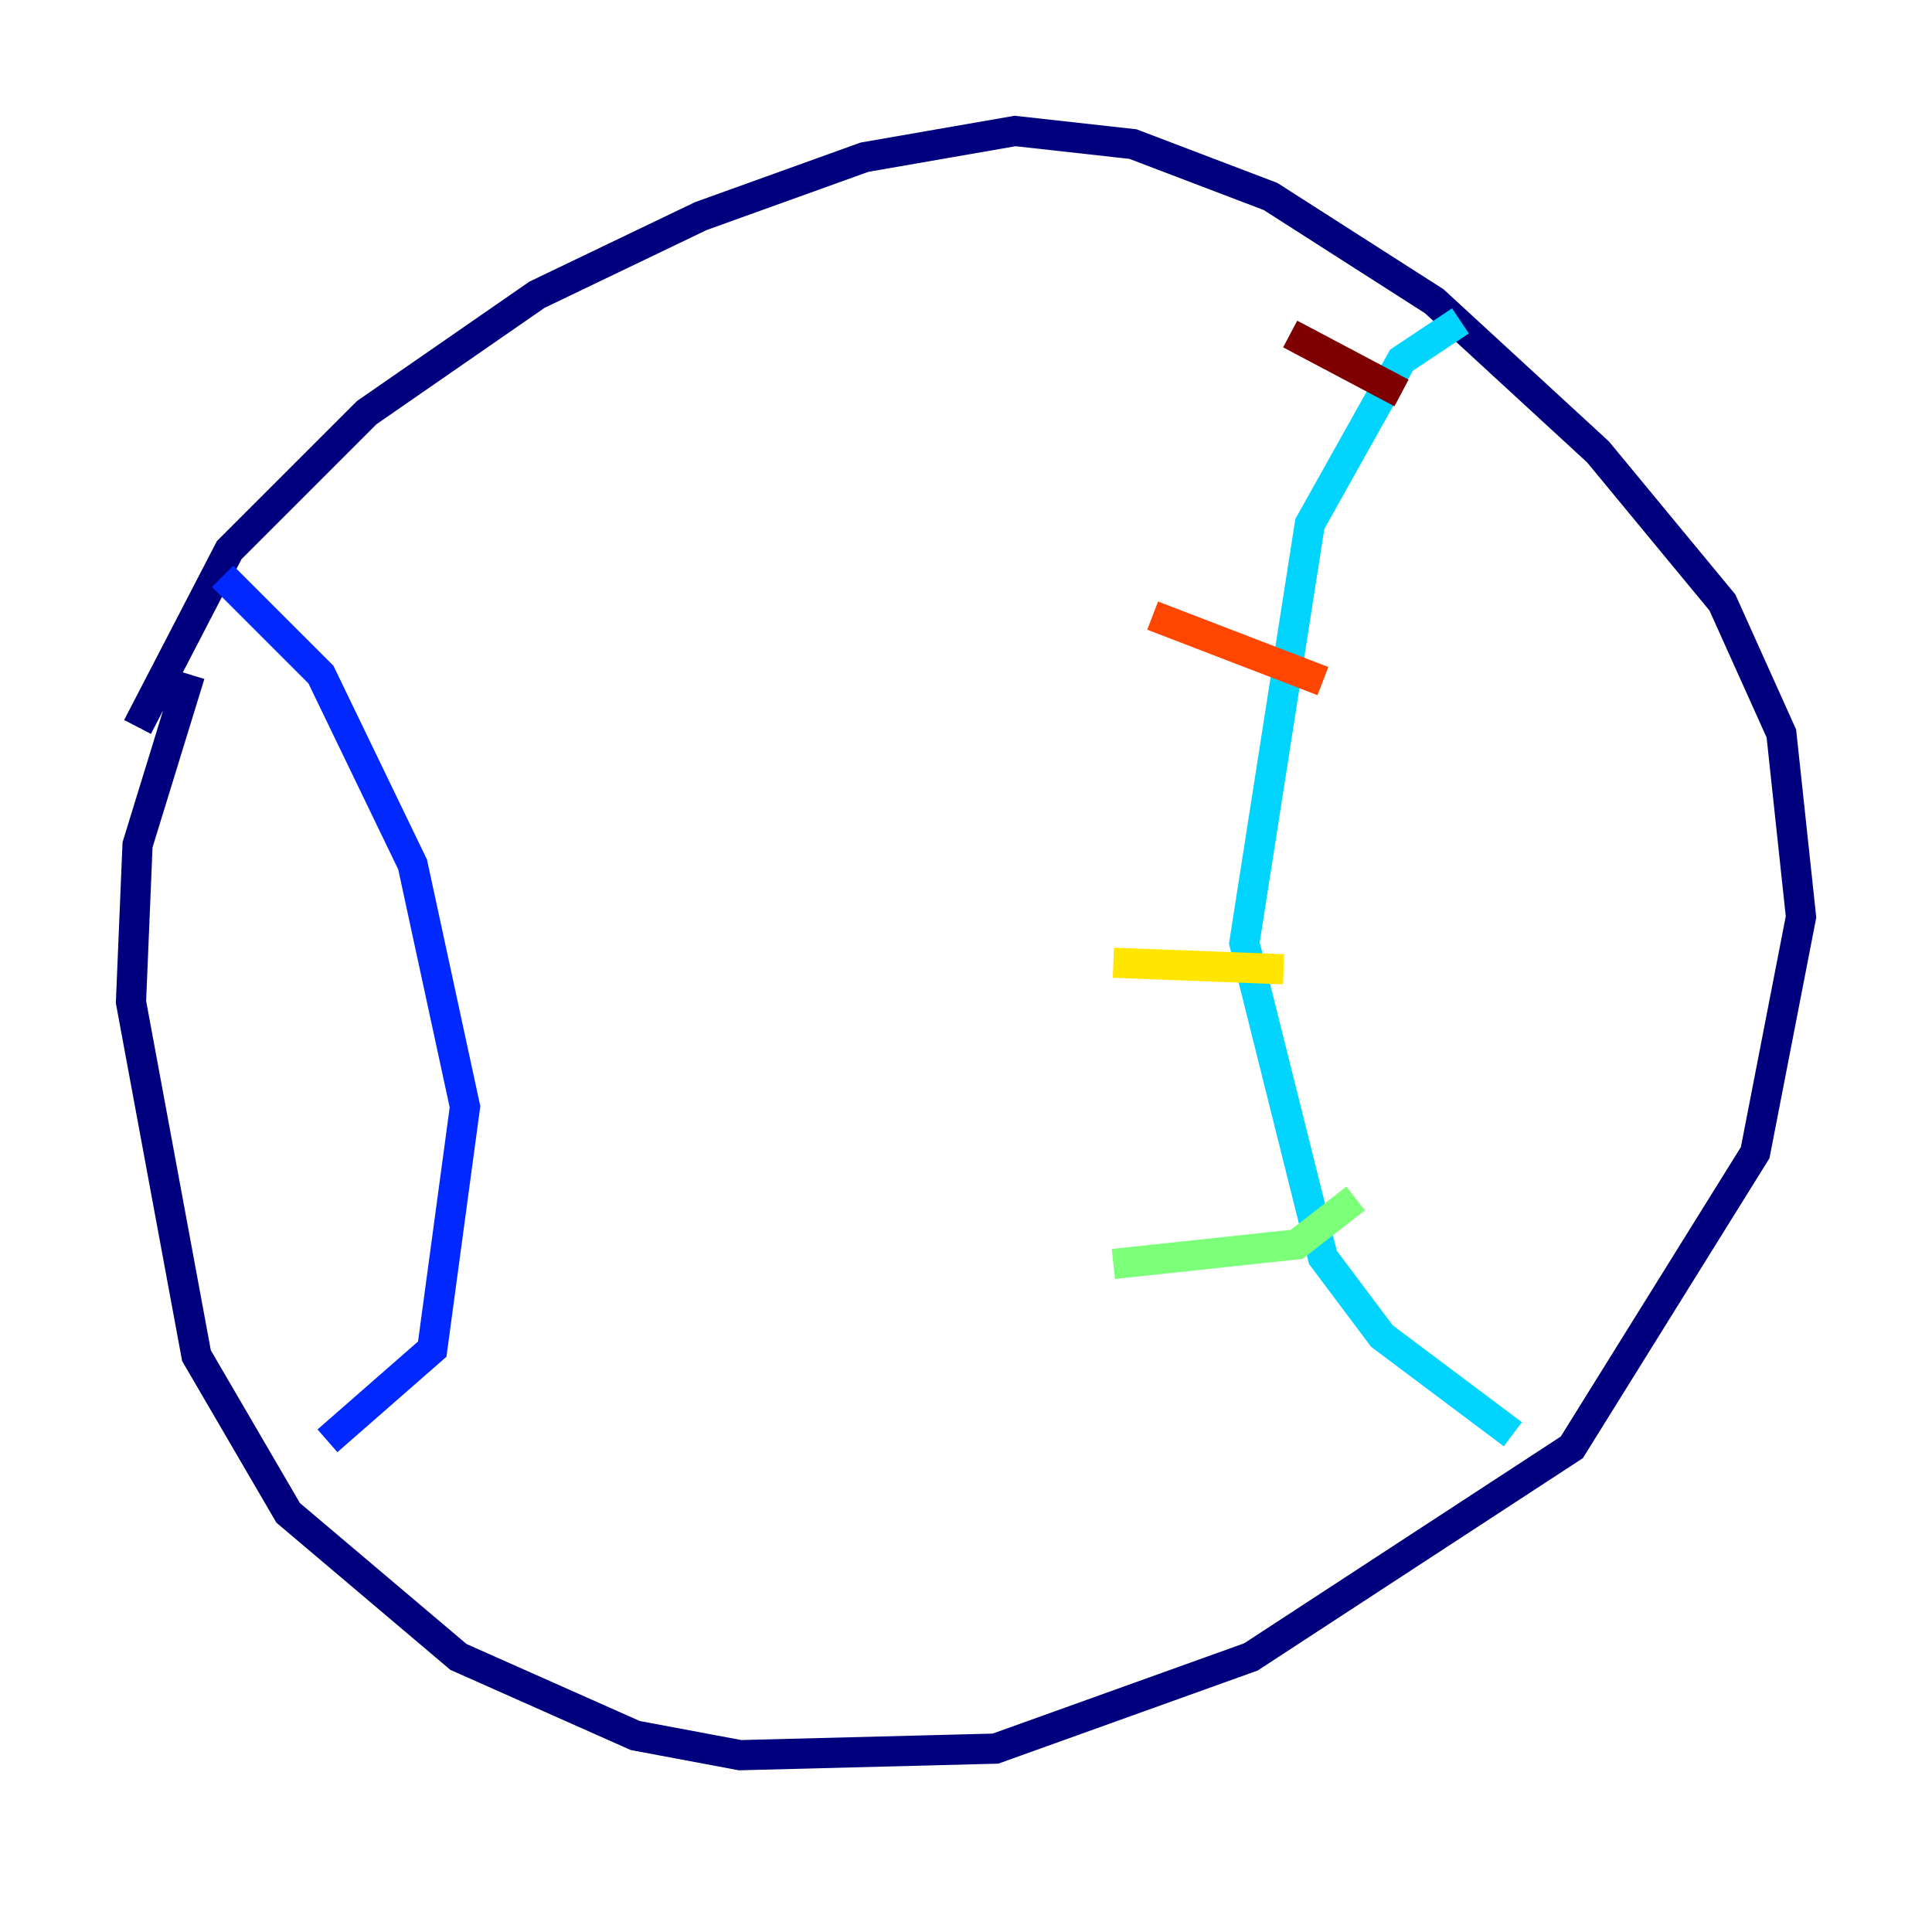 <?xml version="1.0" encoding="utf-8" ?>
<svg baseProfile="tiny" height="128" version="1.2" viewBox="0,0,128,128" width="128" xmlns="http://www.w3.org/2000/svg" xmlns:ev="http://www.w3.org/2001/xml-events" xmlns:xlink="http://www.w3.org/1999/xlink"><defs /><polyline fill="none" points="12.583,44.691 9.112,55.973 8.678,66.386 13.017,89.817 19.091,100.231 30.373,109.776 42.088,114.983 49.031,116.285 65.953,115.851 82.875,109.776 104.136,95.891 116.285,76.366 119.322,60.746 118.02,48.597 114.115,39.919 105.871,29.939 95.024,19.959 84.176,13.017 75.064,9.546 67.254,8.678 57.275,10.414 46.427,14.319 35.58,19.525 24.298,27.336 15.186,36.447 9.112,48.163" stroke="#00007f" stroke-width="2" /><polyline fill="none" points="14.752,38.183 21.261,44.691 27.336,57.275 30.807,73.329 28.637,89.383 21.695,95.458" stroke="#0028ff" stroke-width="2" /><polyline fill="none" points="96.759,21.261 92.854,23.864 86.78,34.712 82.441,62.481 87.647,83.308 91.552,88.515 100.231,95.024" stroke="#00d4ff" stroke-width="2" /><polyline fill="none" points="73.763,83.742 85.912,82.441 89.817,79.403" stroke="#7cff79" stroke-width="2" /><polyline fill="none" points="73.763,63.783 85.044,64.217" stroke="#ffe500" stroke-width="2" /><polyline fill="none" points="76.366,40.786 87.647,45.125" stroke="#ff4600" stroke-width="2" /><polyline fill="none" points="85.478,22.129 92.854,26.034" stroke="#7f0000" stroke-width="2" /></svg>